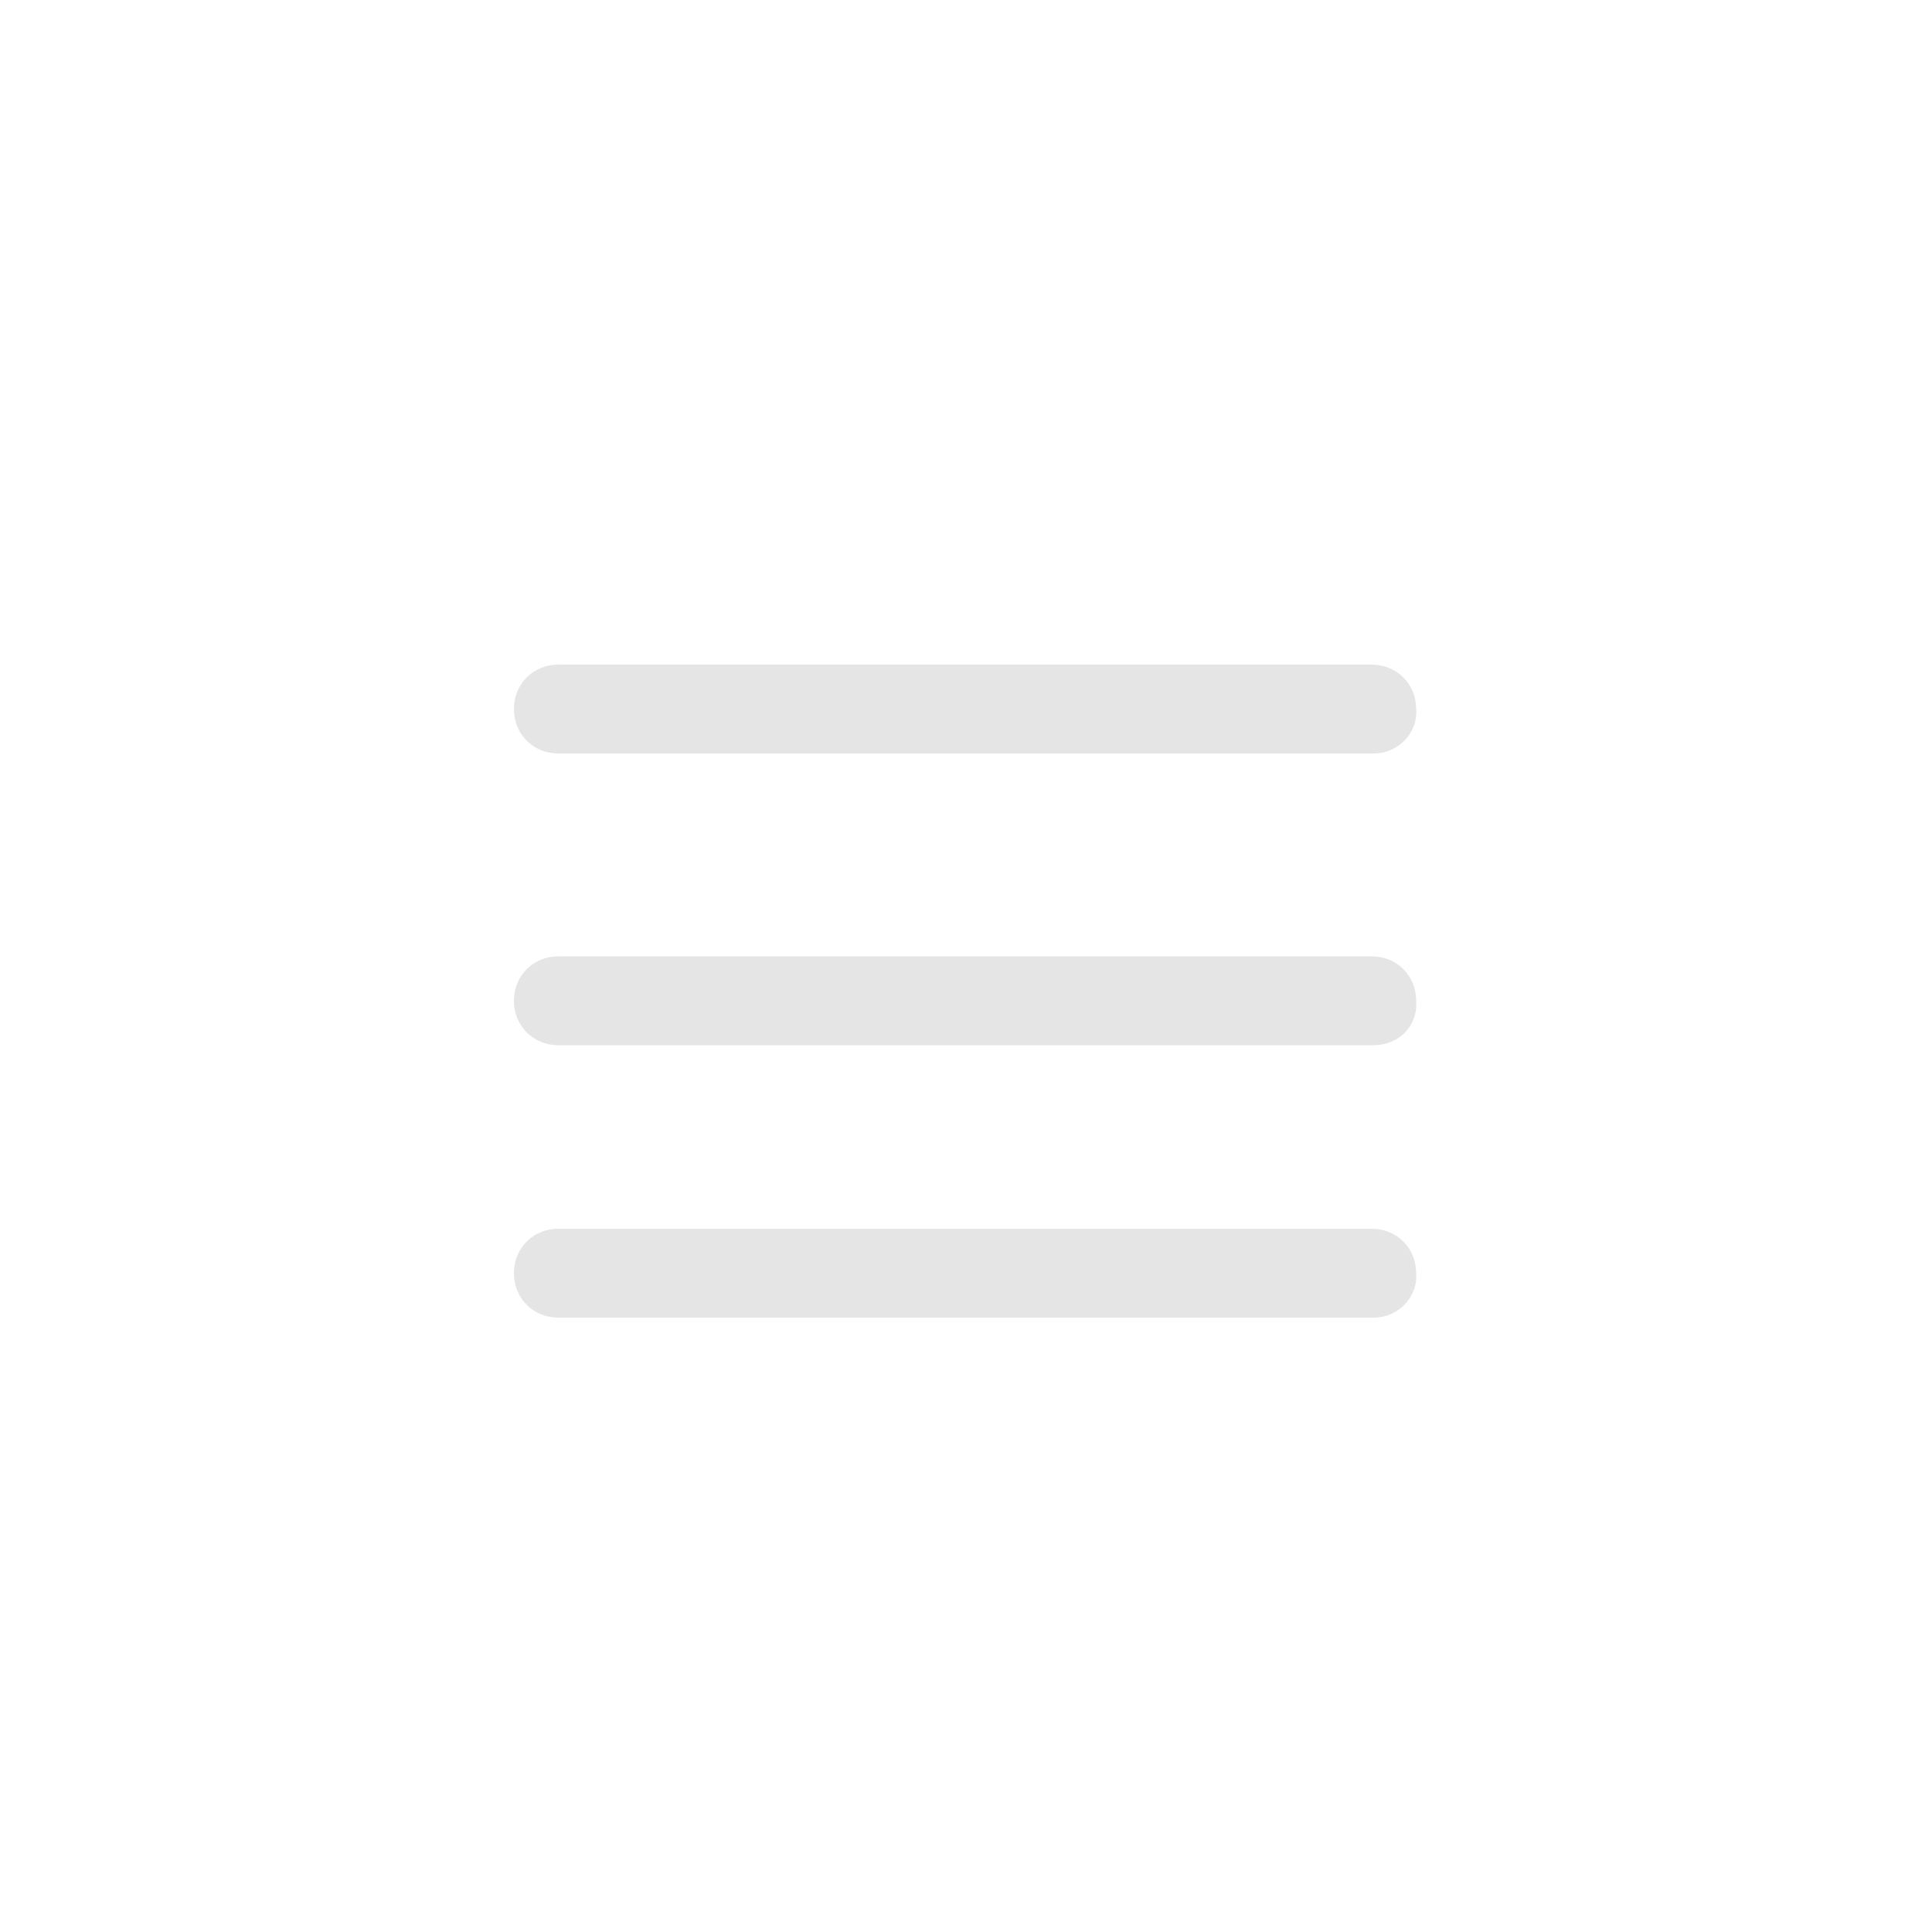 <?xml version="1.0" encoding="utf-8"?>
<!-- Generator: Adobe Illustrator 22.0.0, SVG Export Plug-In . SVG Version: 6.00 Build 0)  -->
<svg version="1.1" id="Layer_1" xmlns="http://www.w3.org/2000/svg" xmlns:xlink="http://www.w3.org/1999/xlink" x="0px" y="0px"
	 viewBox="0 0 100 100" style="enable-background:new 0 0 100 100;" xml:space="preserve">
<style type="text/css">
	.st0{fill:#E5E5E5;}
</style>
<path class="st0" d="M71.1,68.2H28.9c-1.3,0-2.3-1-2.3-2.3s1-2.3,2.3-2.3H71c1.3,0,2.3,1,2.3,2.3C73.4,67.1,72.4,68.2,71.1,68.2z"/>
<path class="st0" d="M71.1,54.1H28.9c-1.3,0-2.3-1-2.3-2.3s1-2.3,2.3-2.3H71c1.3,0,2.3,1,2.3,2.3C73.4,53.1,72.4,54.1,71.1,54.1z"/>
<path class="st0" d="M71.1,39H28.9c-1.3,0-2.3-1-2.3-2.3s1-2.3,2.3-2.3H71c1.3,0,2.3,1,2.3,2.3C73.4,37.9,72.4,39,71.1,39z"/>
</svg>
